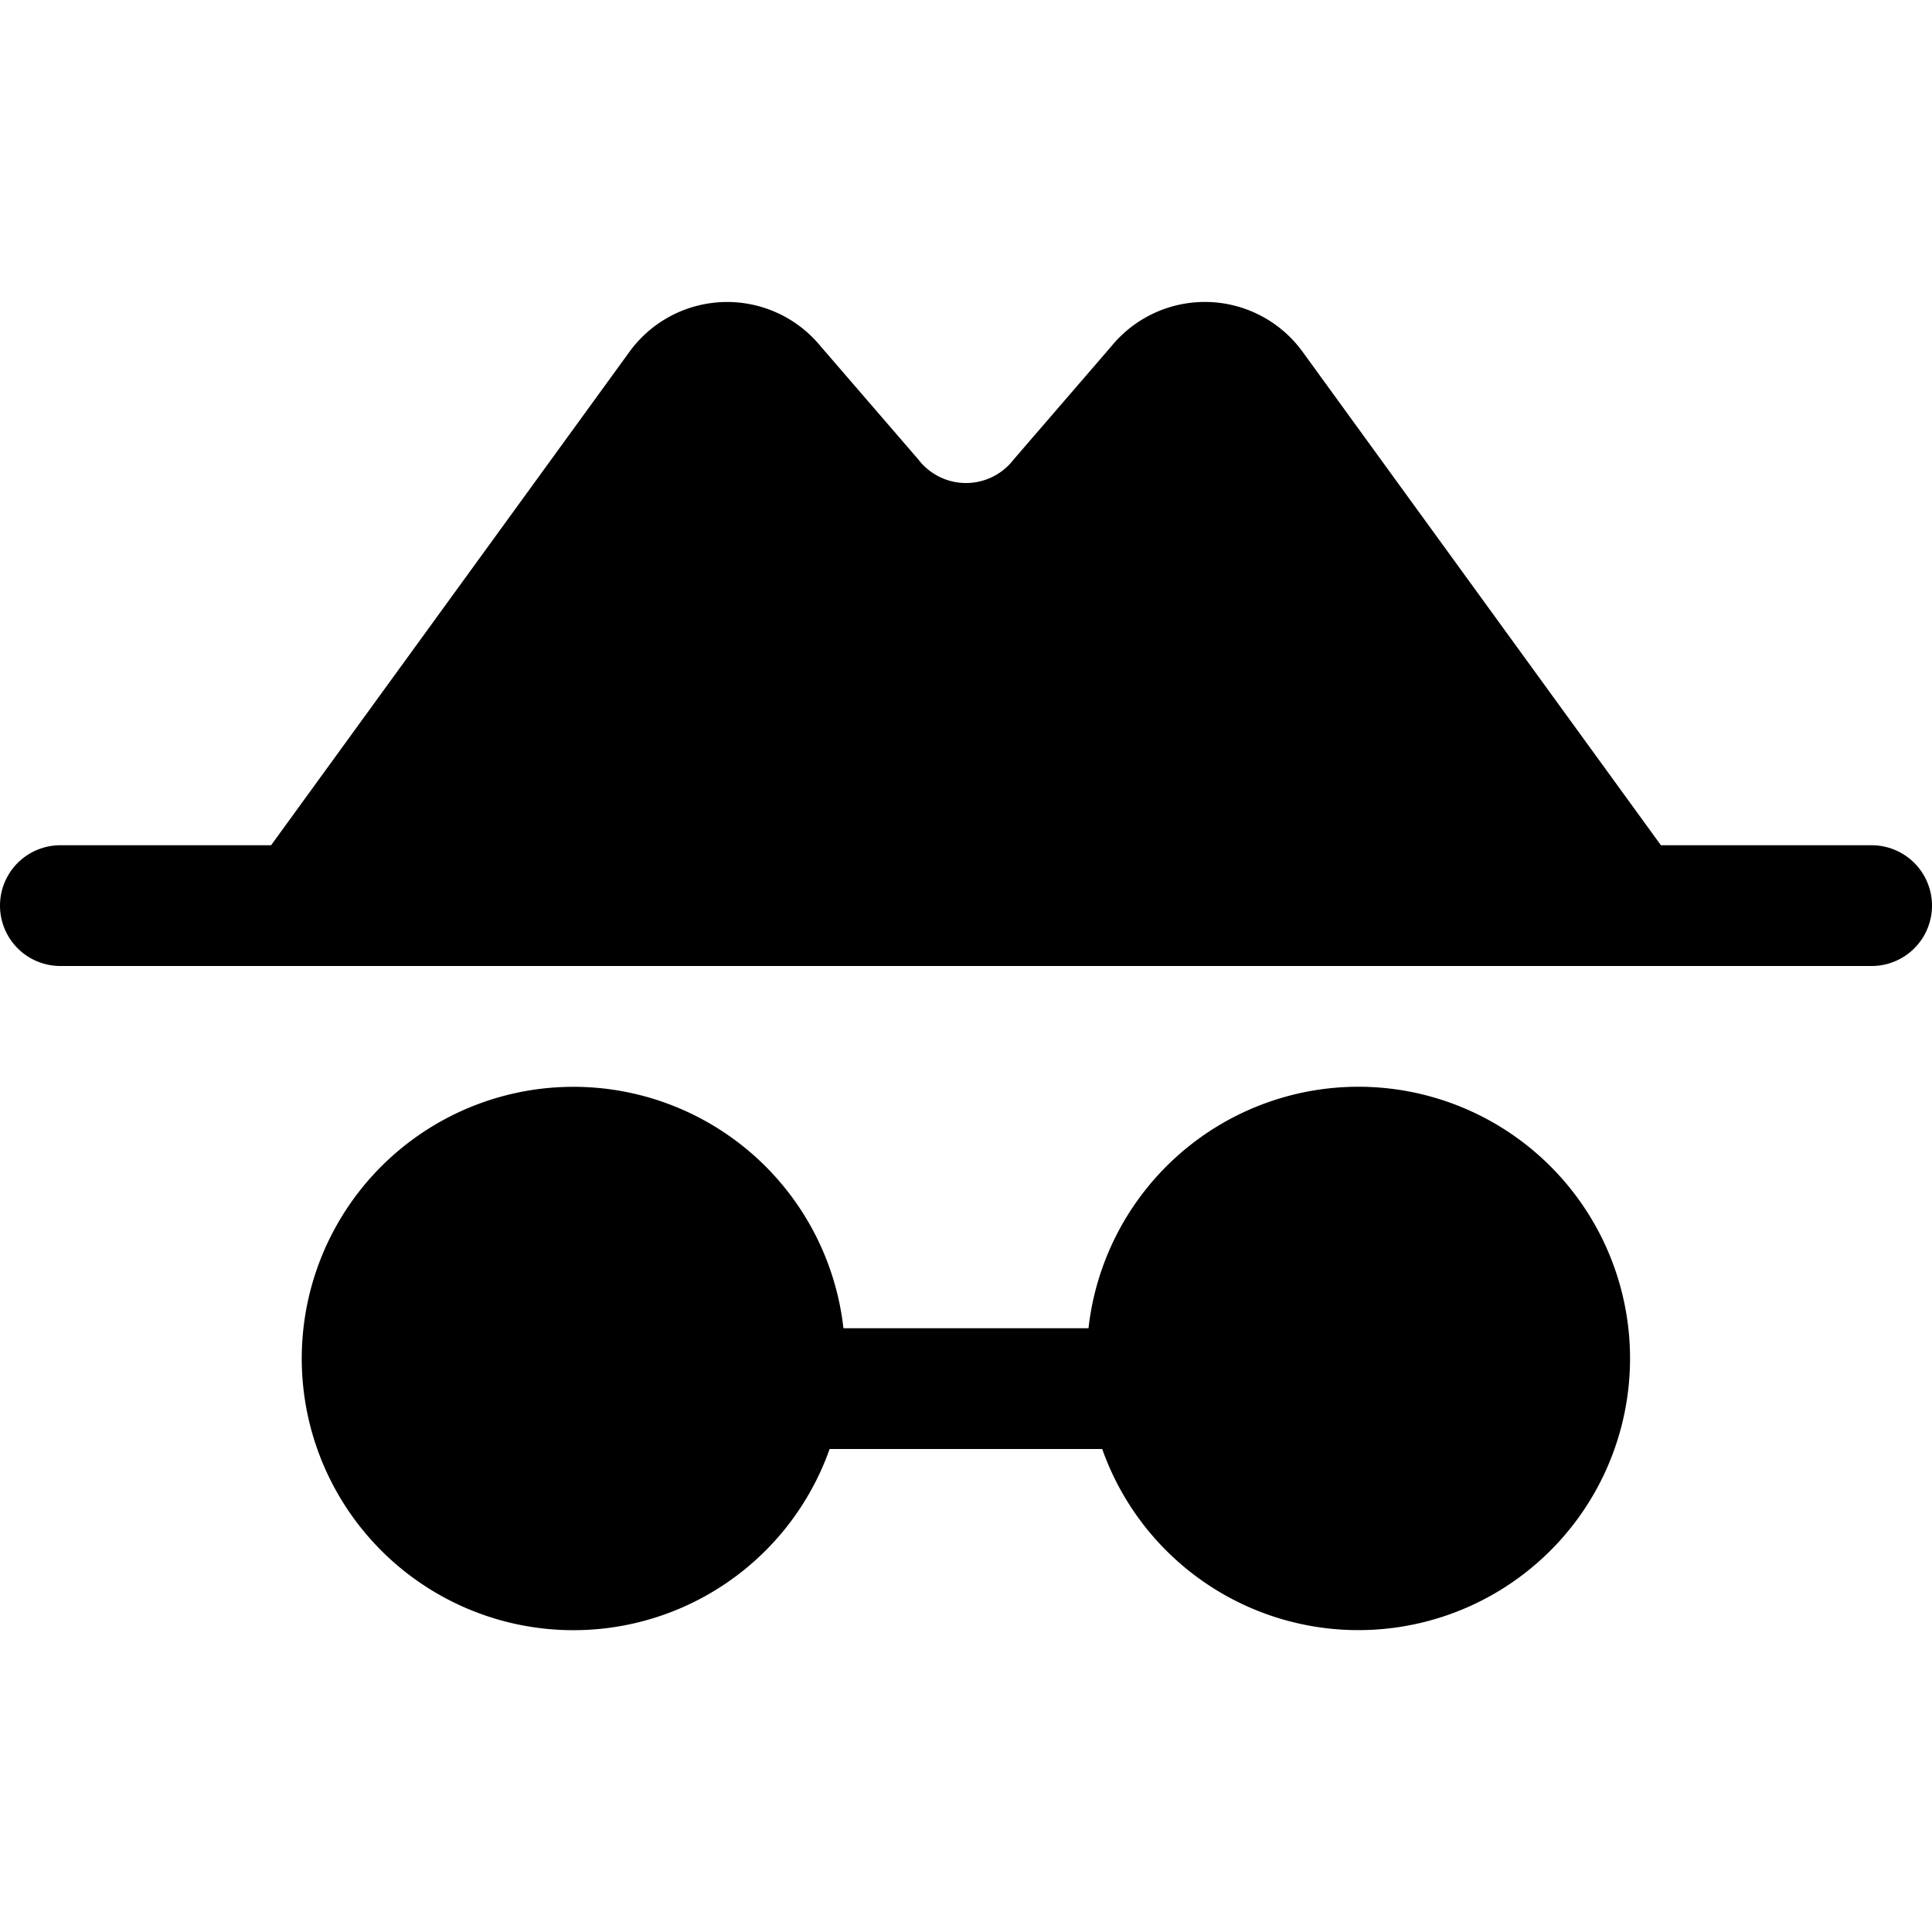 <svg xmlns="http://www.w3.org/2000/svg" fill="none" viewBox="0 0 32 32">
  <path fill="#000" d="M32 15a1 1 0 0 1-1 1H1a1 1 0 0 1 0-2h3.49l5.938-8.176a2 2 0 0 1 3.163-.09l1.607 1.862.024.029a.994.994 0 0 0 1.556 0l.024-.029 1.607-1.862a2 2 0 0 1 3.164.09L27.51 14H31a1 1 0 0 1 1 1m-9.5 3a4.5 4.5 0 0 0-4.471 4H13.97a4.5 4.5 0 1 0-.229 2h4.515a4.5 4.5 0 1 0 4.243-6z"/>
</svg>
